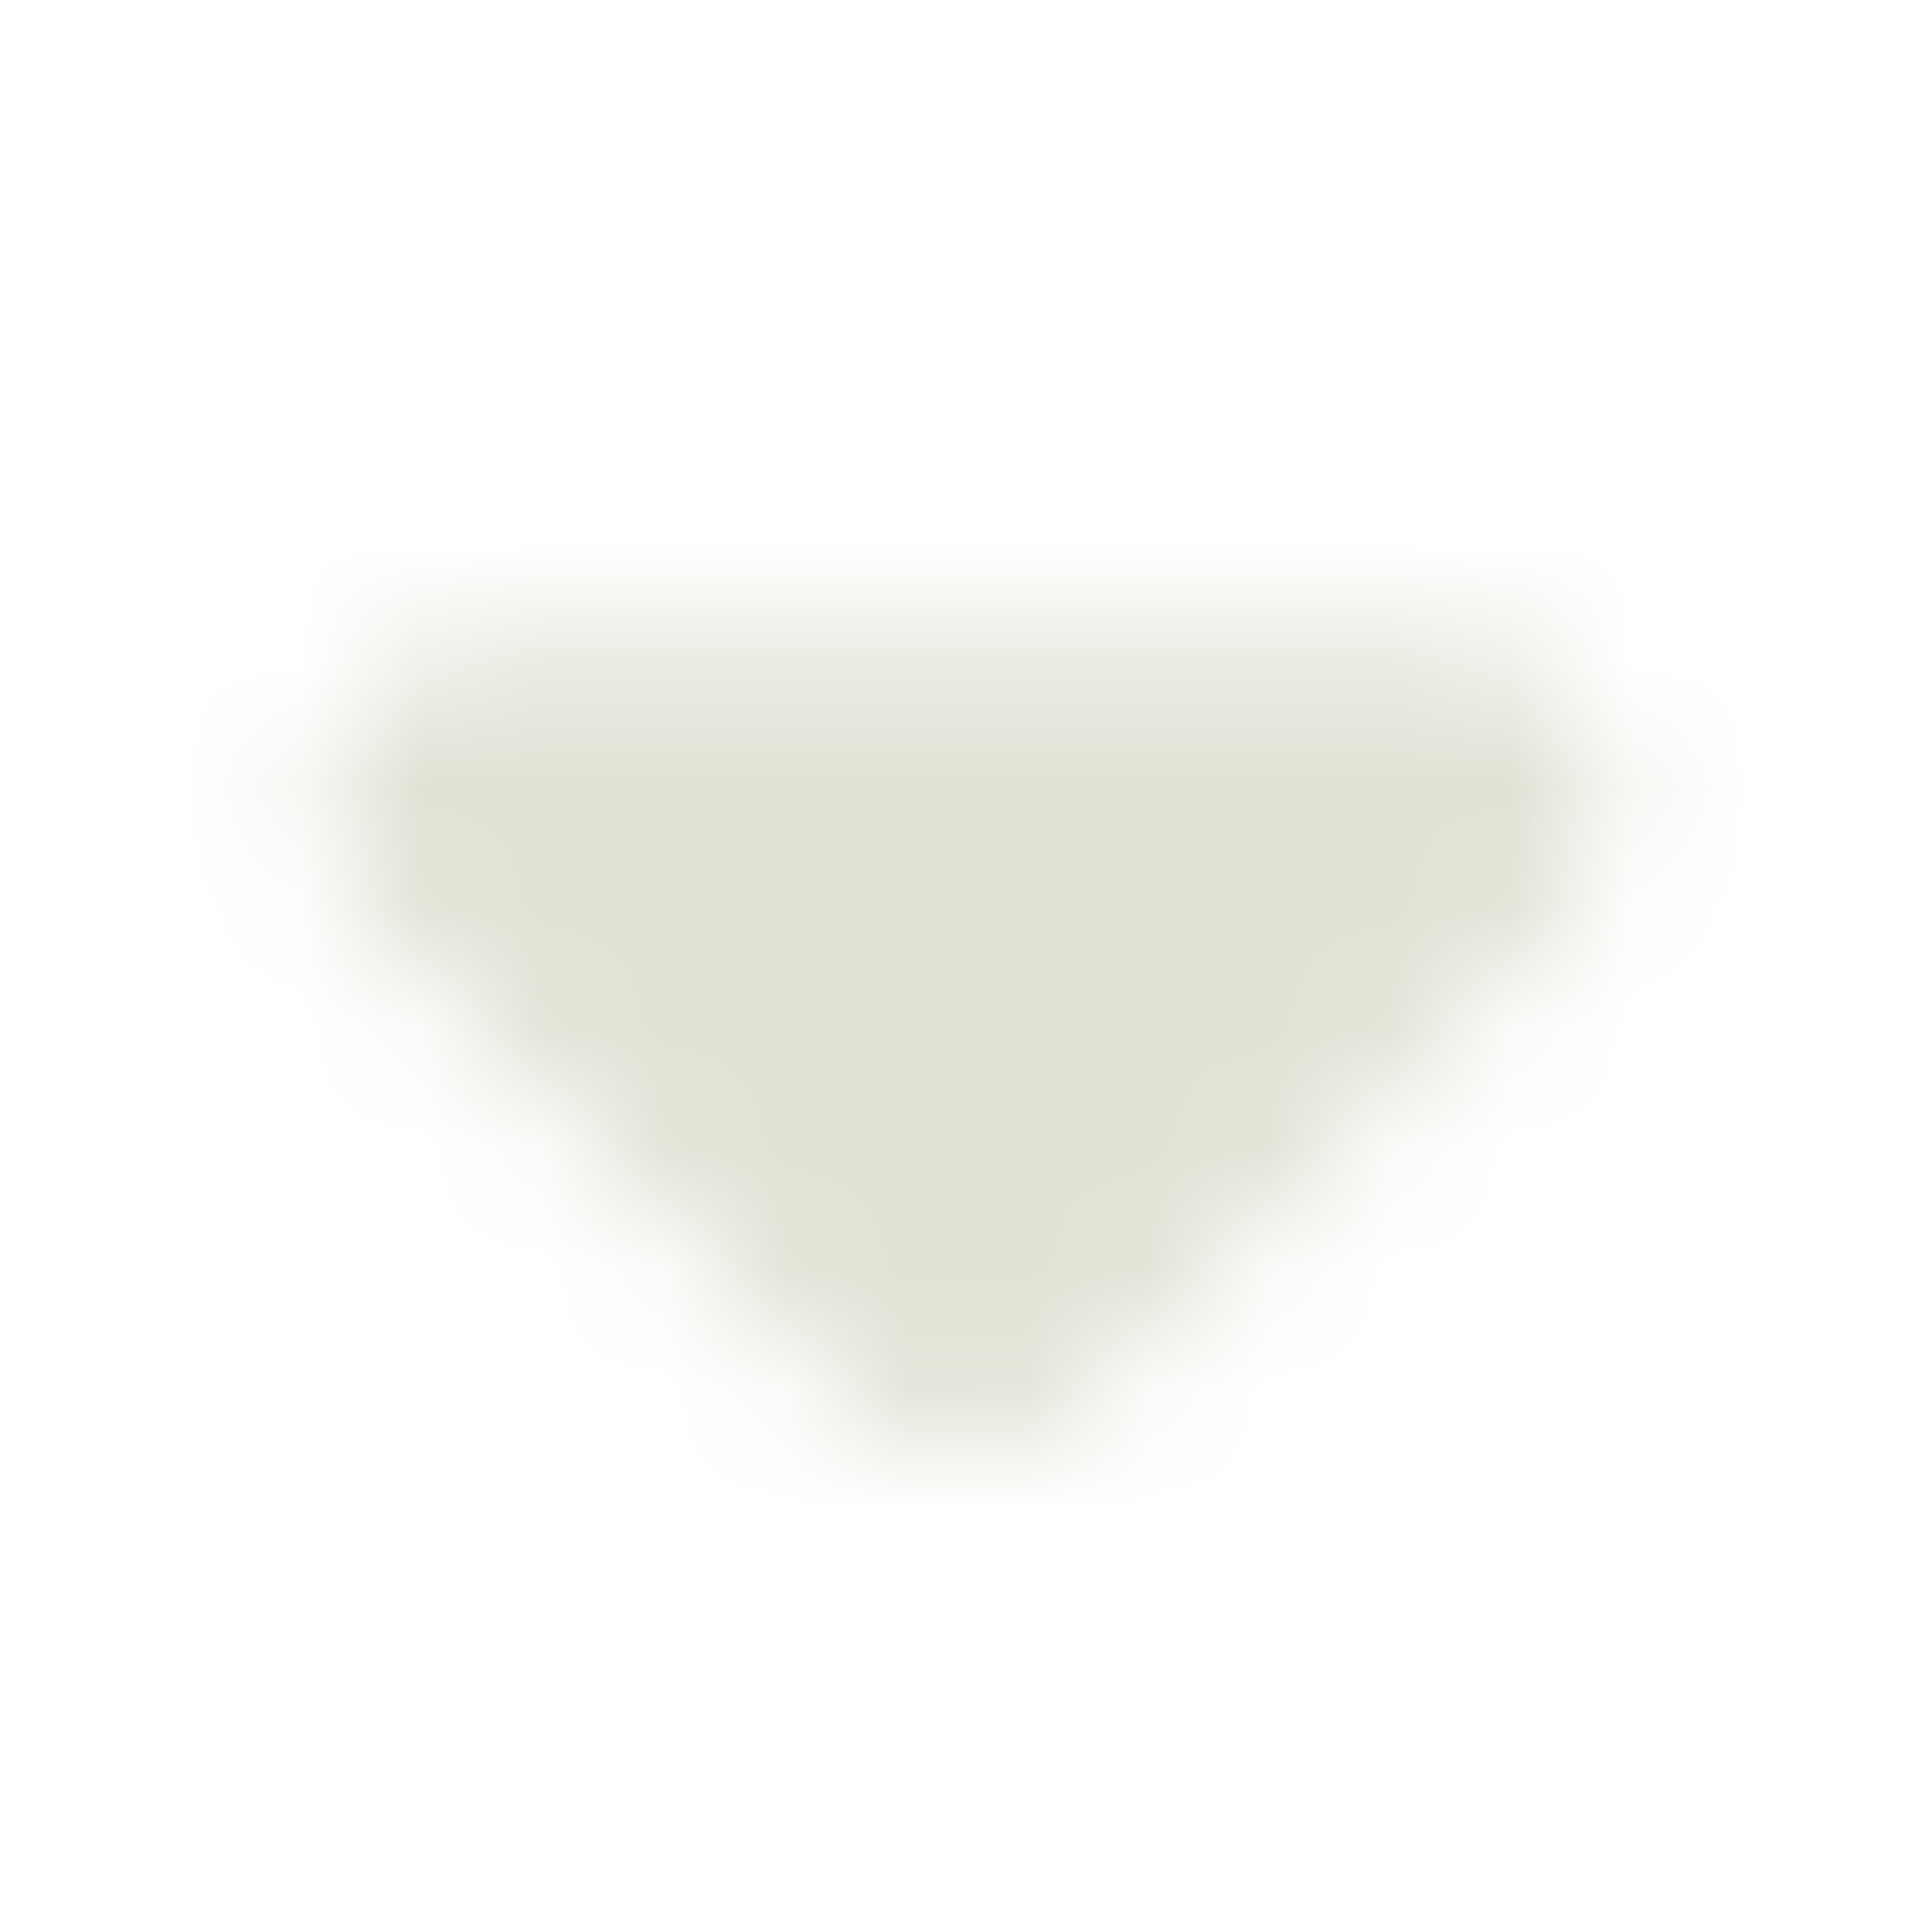 <svg width="16" height="16" viewBox="0 0 16 16" fill="none" xmlns="http://www.w3.org/2000/svg">
<mask id="mask0_177_1415" style="mask-type:luminance" maskUnits="userSpaceOnUse" x="2" y="5" width="12" height="7">
<path d="M12 6.667L8 10.667L4 6.667L12 6.667Z" fill="white"/>
<path fill-rule="evenodd" clip-rule="evenodd" d="M13.232 6.156C13.438 6.655 13.324 7.228 12.943 7.61L8.943 11.61C8.422 12.13 7.578 12.13 7.057 11.61L3.057 7.61C2.676 7.228 2.562 6.655 2.768 6.156C2.975 5.658 3.461 5.333 4 5.333L12 5.333C12.539 5.333 13.025 5.658 13.232 6.156ZM8.781 8L7.219 8L8 8.781L8.781 8Z" fill="white"/>
</mask>
<g mask="url(#mask0_177_1415)">
<path d="M16 0L16 16L2.54292e-07 16L9.53674e-07 -6.99382e-07L16 0Z" fill="#E0E2D5"/>
</g>
</svg>
